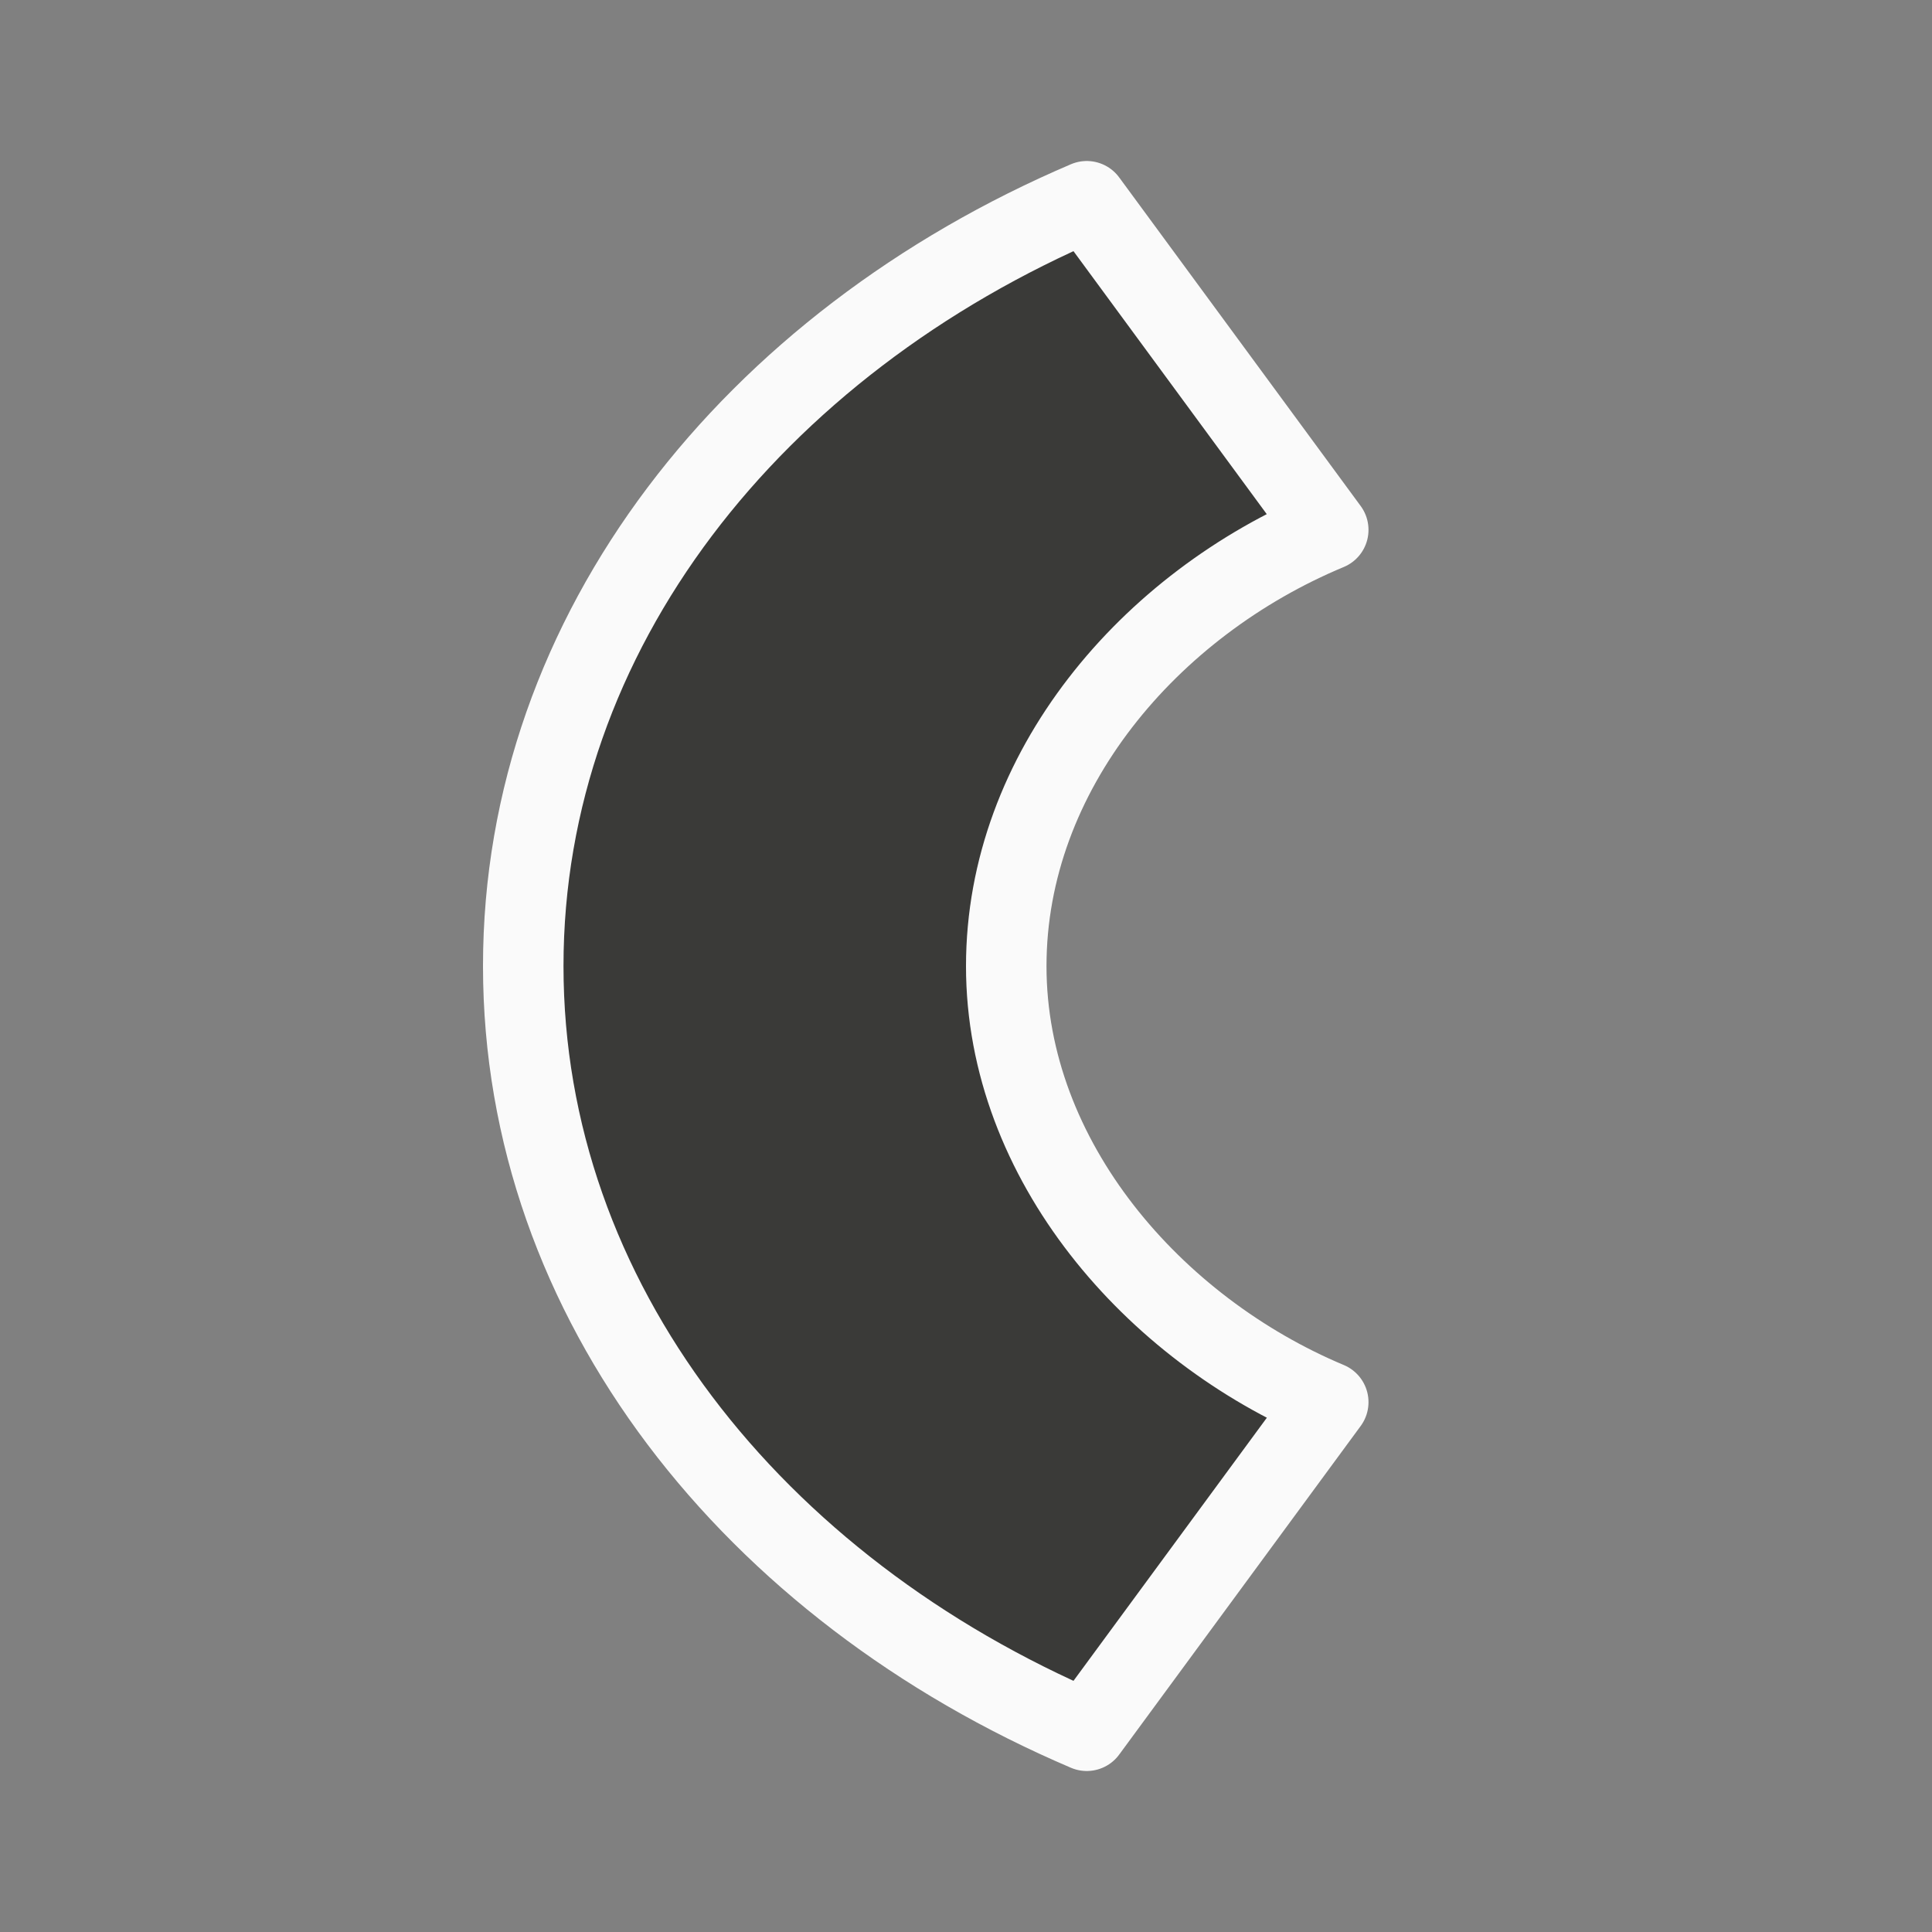 <svg viewBox="0 0 24 24" xmlns="http://www.w3.org/2000/svg"><rect x="0" y="0" width="24" height="24" fill="#808080" stroke="none"/><path d="m13.5 2.5c-4.148 1.769-7 5.346-7 9.498v.004c0 4.152 2.852 7.729 7 9.498l3-4.082c-2.167-.908-4-2.997-4-5.416 0-2.42 1.779-4.495 4-5.42z" fill="#3a3a38" stroke="#fafafa" stroke-linecap="round" stroke-linejoin="round"/></svg>